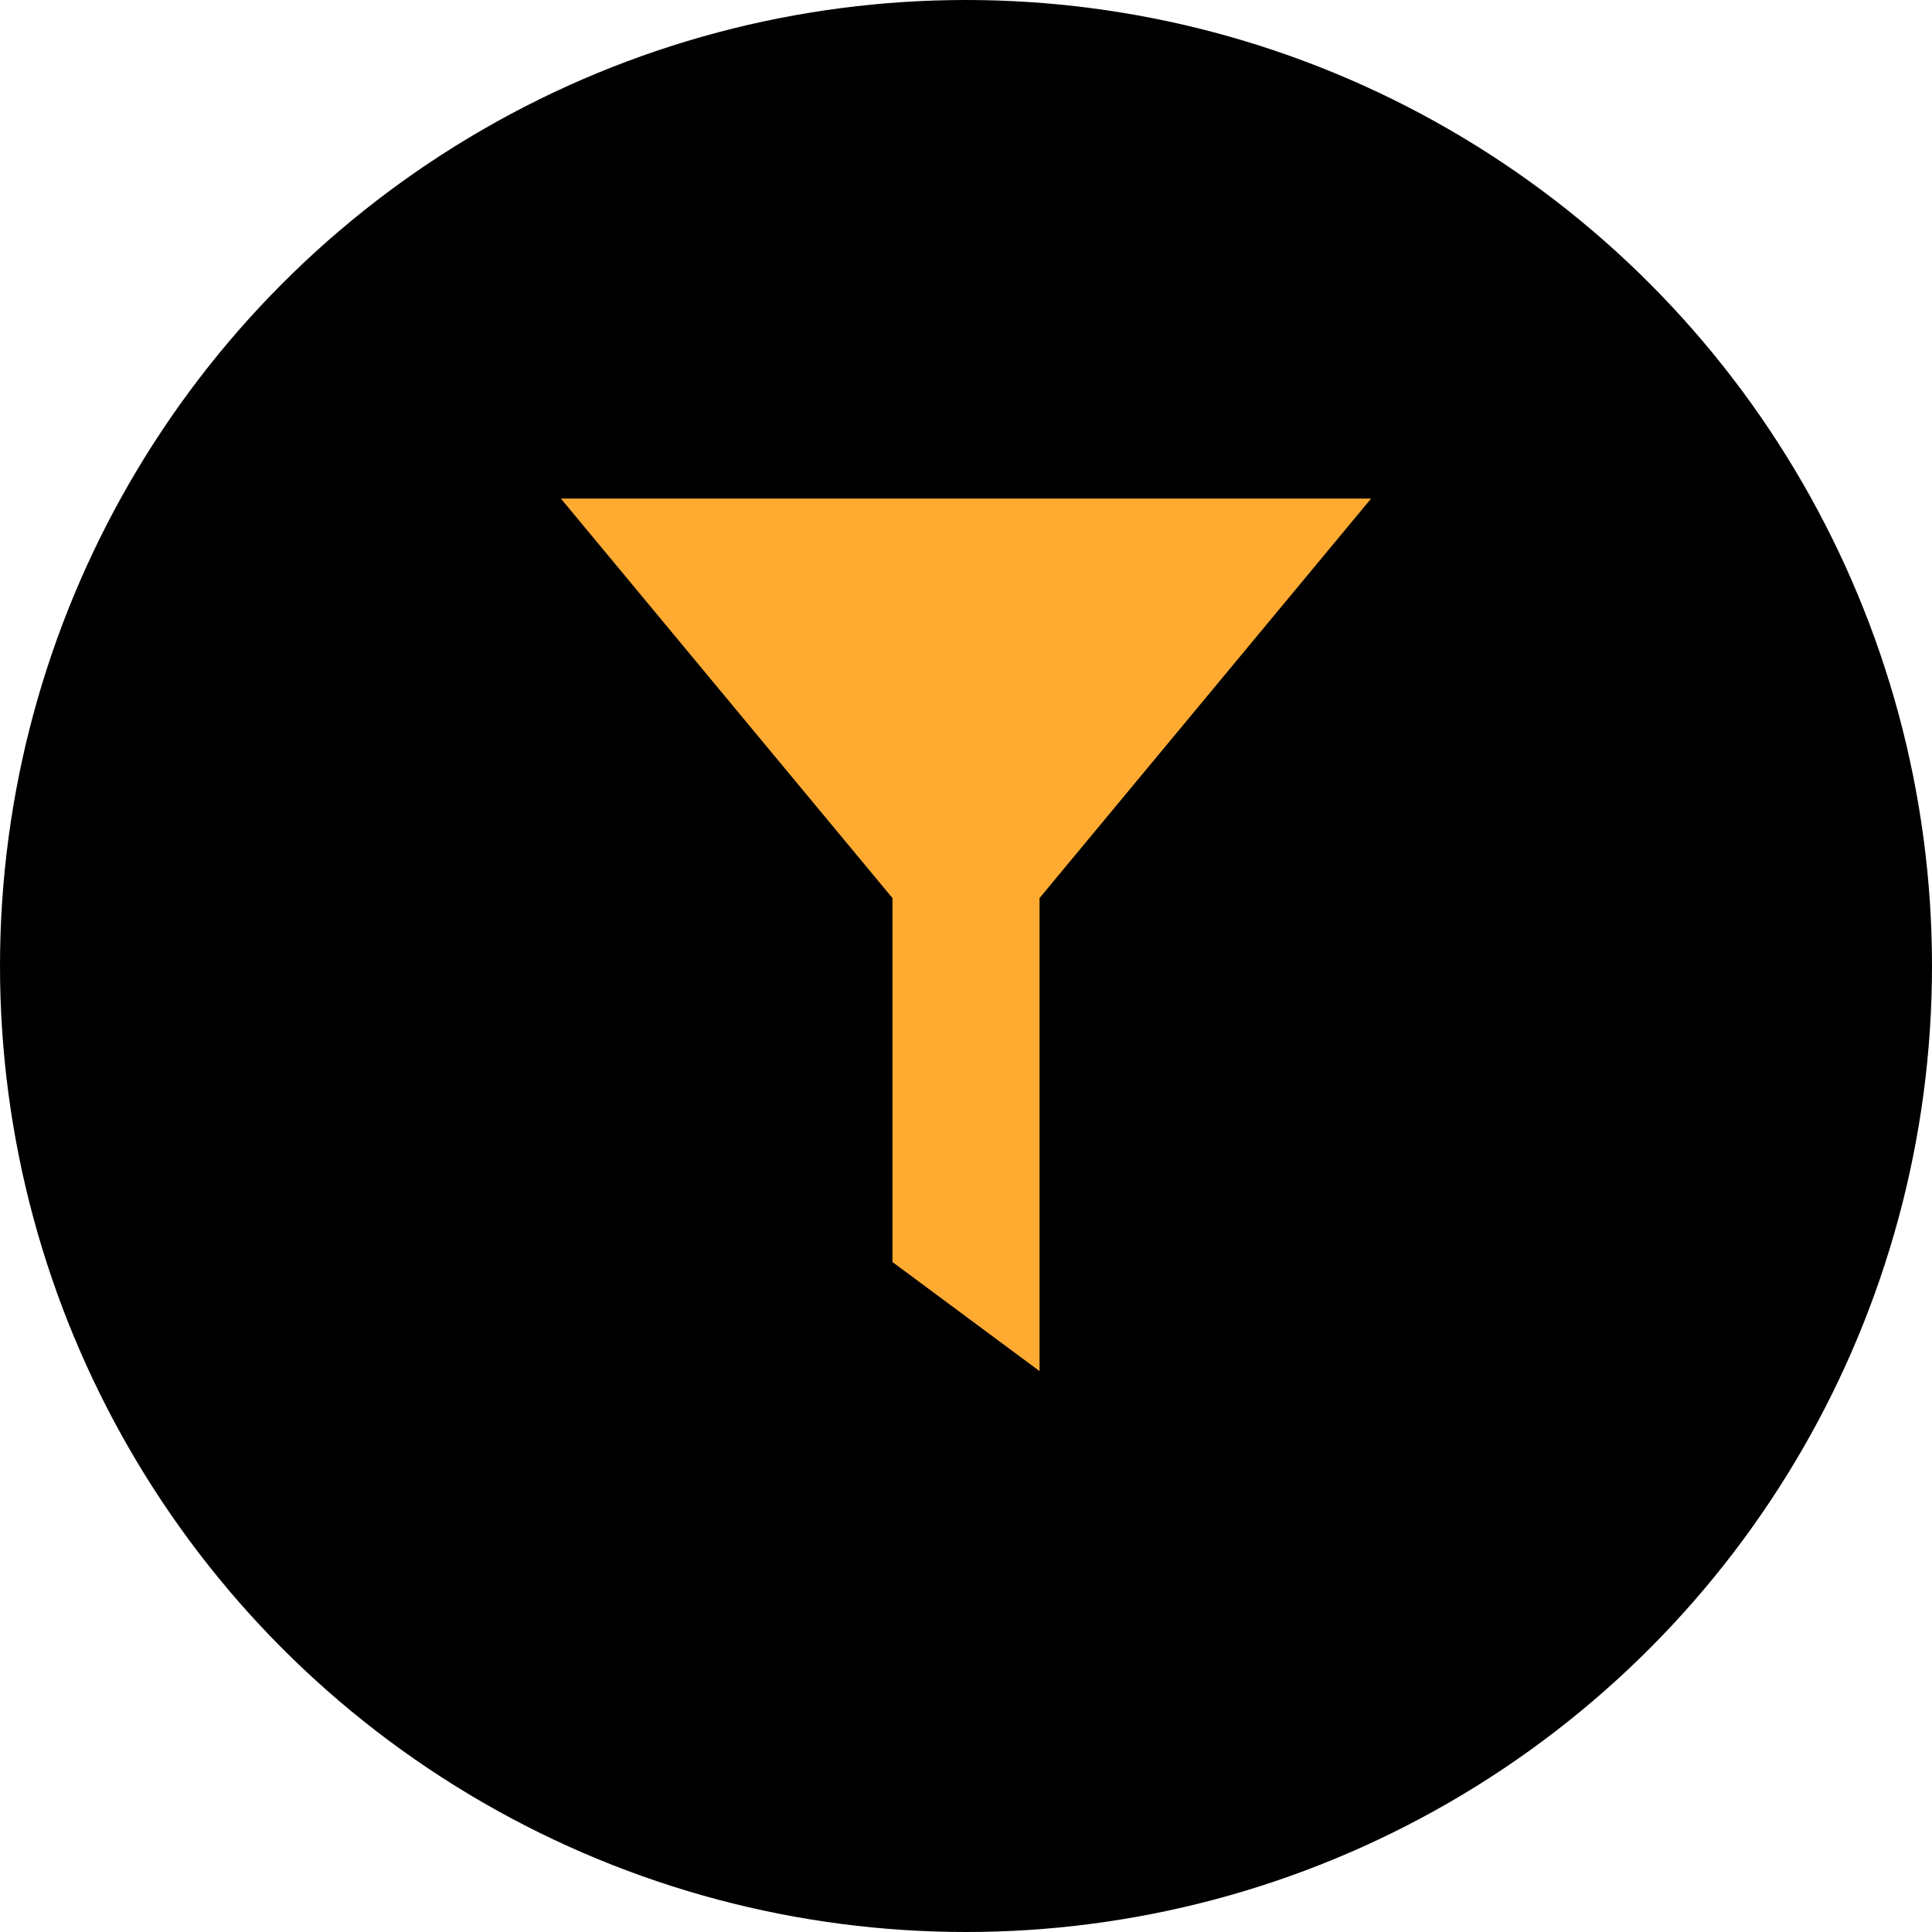 <svg xmlns="http://www.w3.org/2000/svg" width="31" height="31" viewBox="0 0 31 31">
  <g id="filter_selected" data-name="filter selected" transform="translate(-5730 -81)">
    <circle id="Ellipse_6" data-name="Ellipse 6" cx="15.5" cy="15.5" r="15.5" transform="translate(5730 81)"/>
    <path id="Path_8" data-name="Path 8" d="M10.5,10.79l5.32,6.41v5.84l2.36,1.75V17.2l5.32-6.41Z" transform="translate(5728.5 78.21)" fill="#ffab31"/>
  </g>
</svg>
